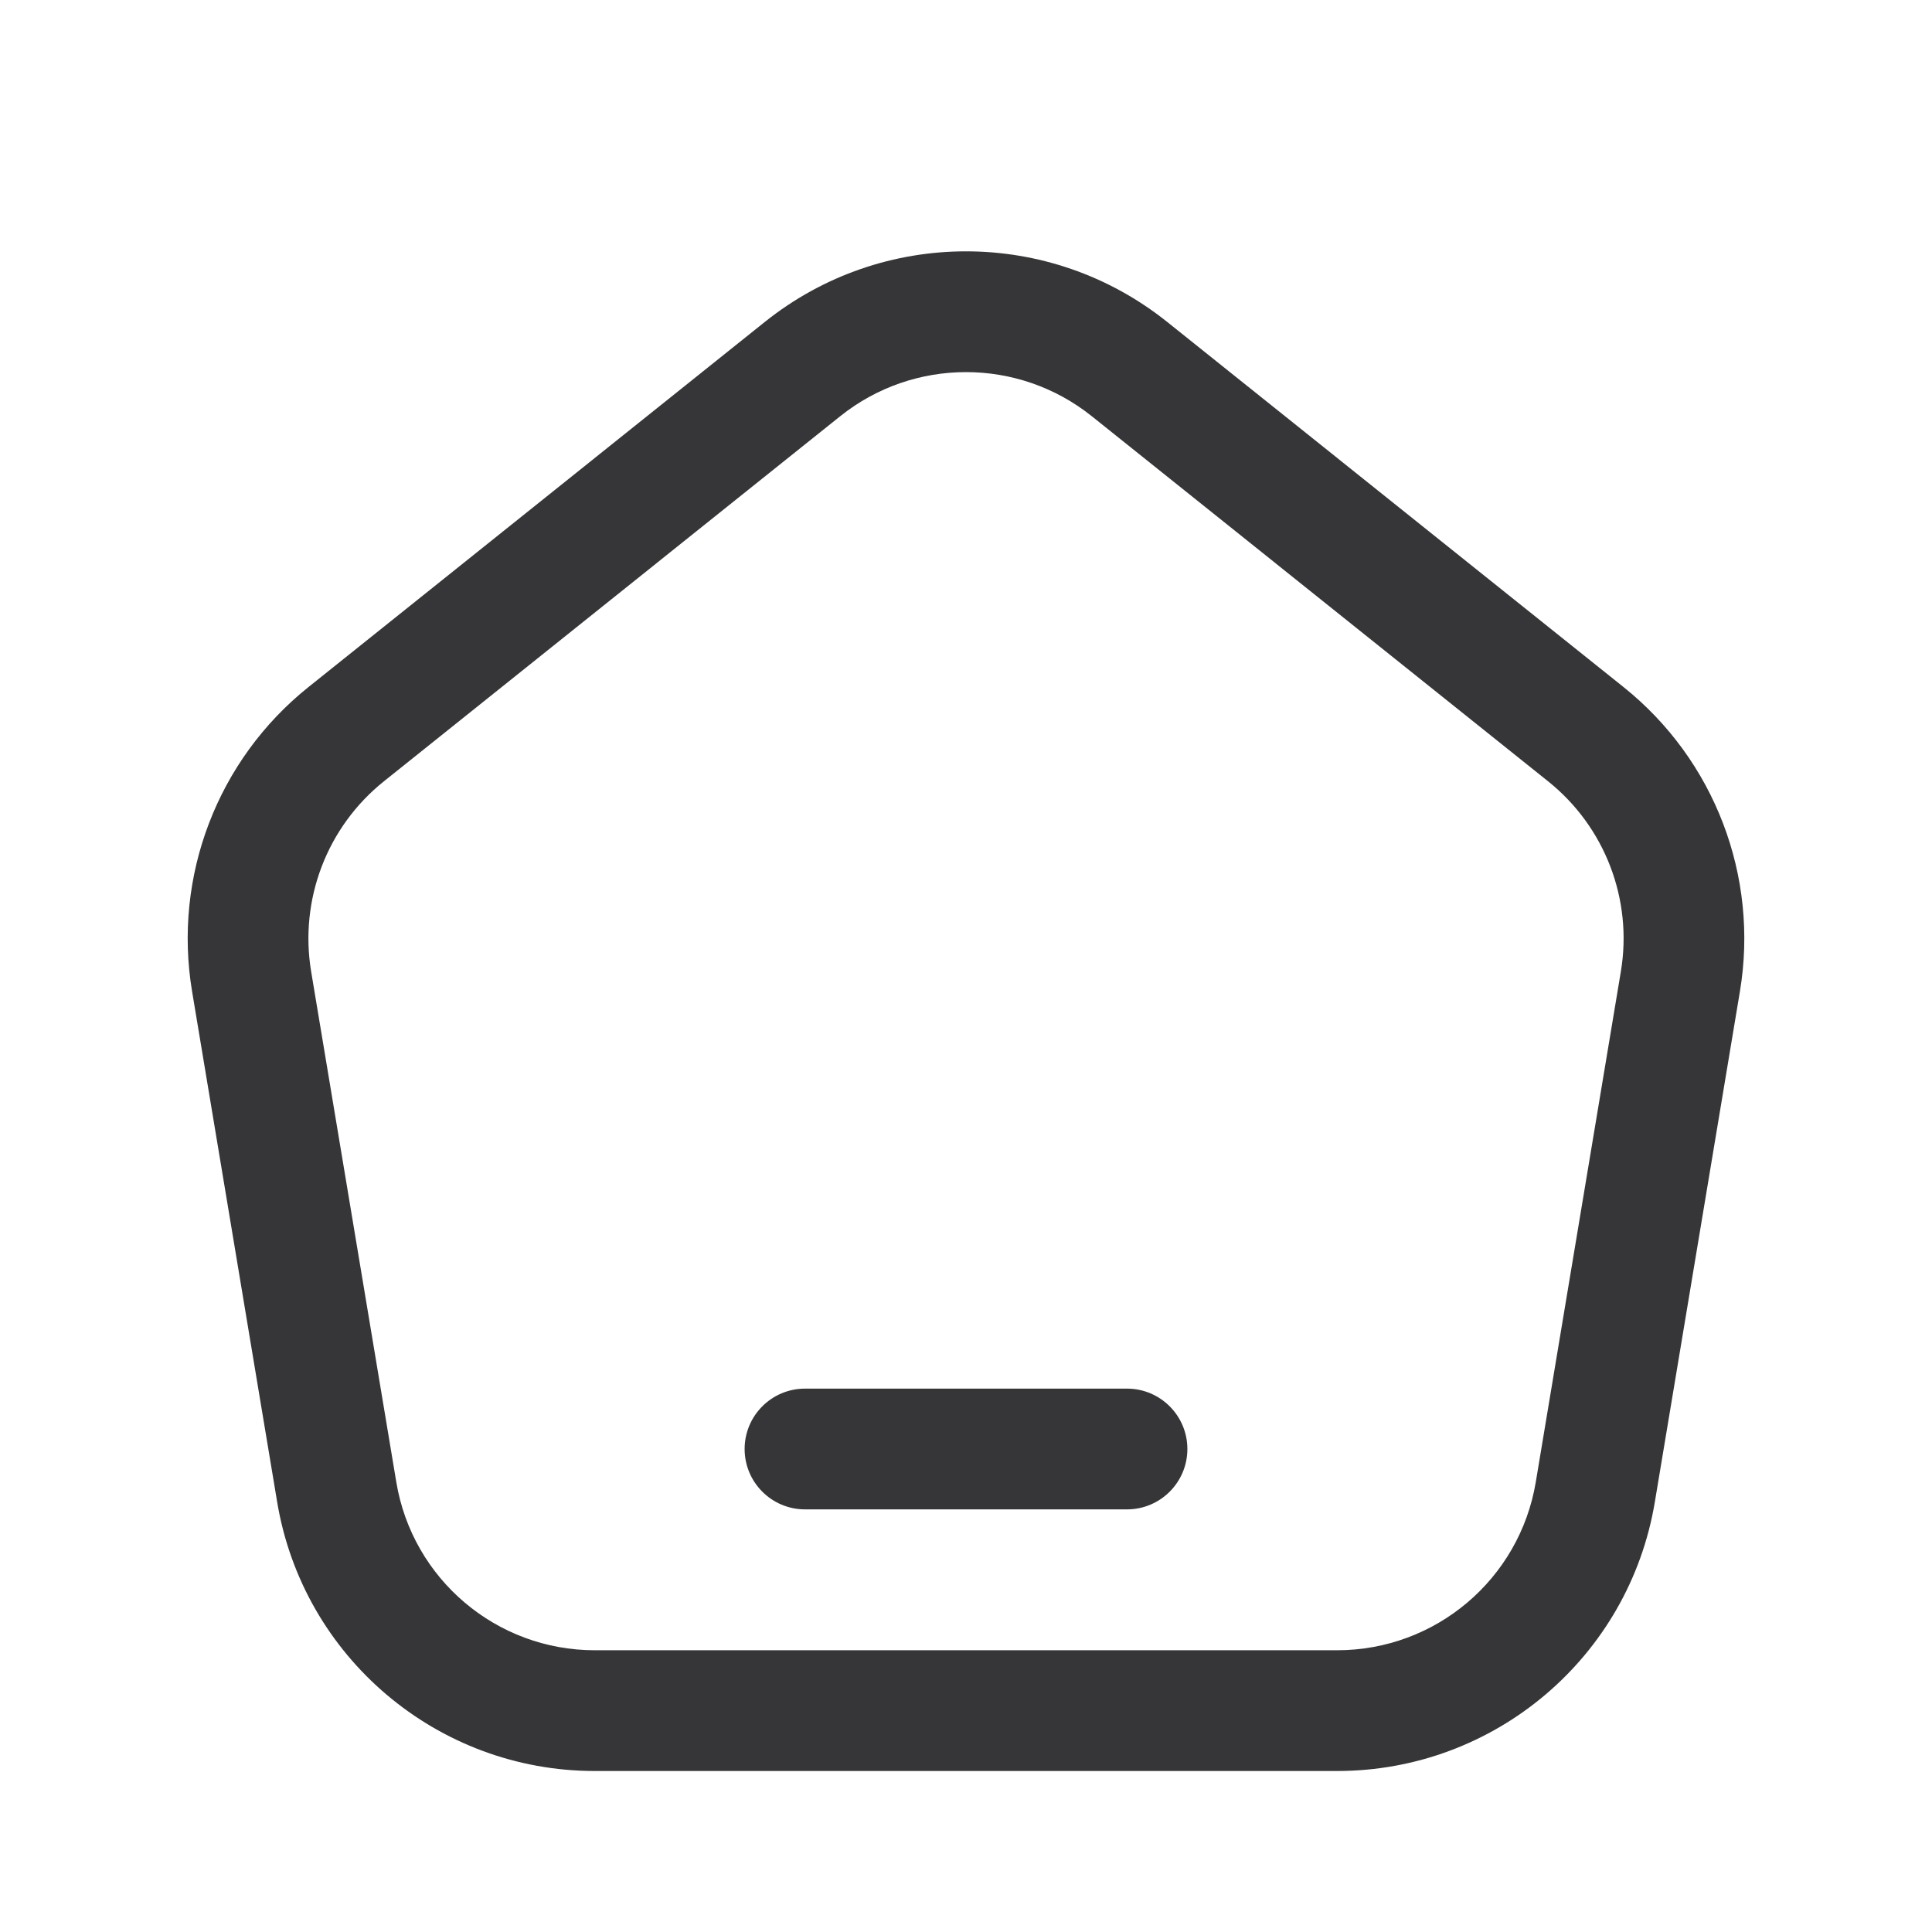 <svg width="24" height="24" viewBox="0 0 24 24" fill="none" xmlns="http://www.w3.org/2000/svg">
<path d="M14 18.75C14.414 18.75 14.75 18.414 14.75 18C14.75 17.586 14.414 17.25 14 17.25H10C9.586 17.25 9.25 17.586 9.25 18C9.25 18.414 9.586 18.75 10 18.75H14Z" fill="#363538"/>
<path fill-rule="evenodd" clip-rule="evenodd" d="M3.833 8.534L9.501 3.999C10.962 2.83 13.038 2.83 14.499 3.999L20.167 8.534C21.299 9.439 21.852 10.886 21.614 12.315L20.557 18.658C20.236 20.586 18.567 22 16.611 22H7.388C5.433 22 3.764 20.586 3.443 18.658L2.386 12.315C2.148 10.886 2.701 9.439 3.833 8.534ZM4.77 9.705L10.438 5.17C11.351 4.44 12.649 4.44 13.562 5.17L19.23 9.705C19.938 10.271 20.284 11.175 20.135 12.068L19.078 18.411C18.877 19.616 17.834 20.5 16.611 20.5H7.388C6.166 20.5 5.123 19.616 4.923 18.411L3.865 12.068C3.717 11.175 4.062 10.271 4.77 9.705Z" fill="#363538"/>
</svg>
